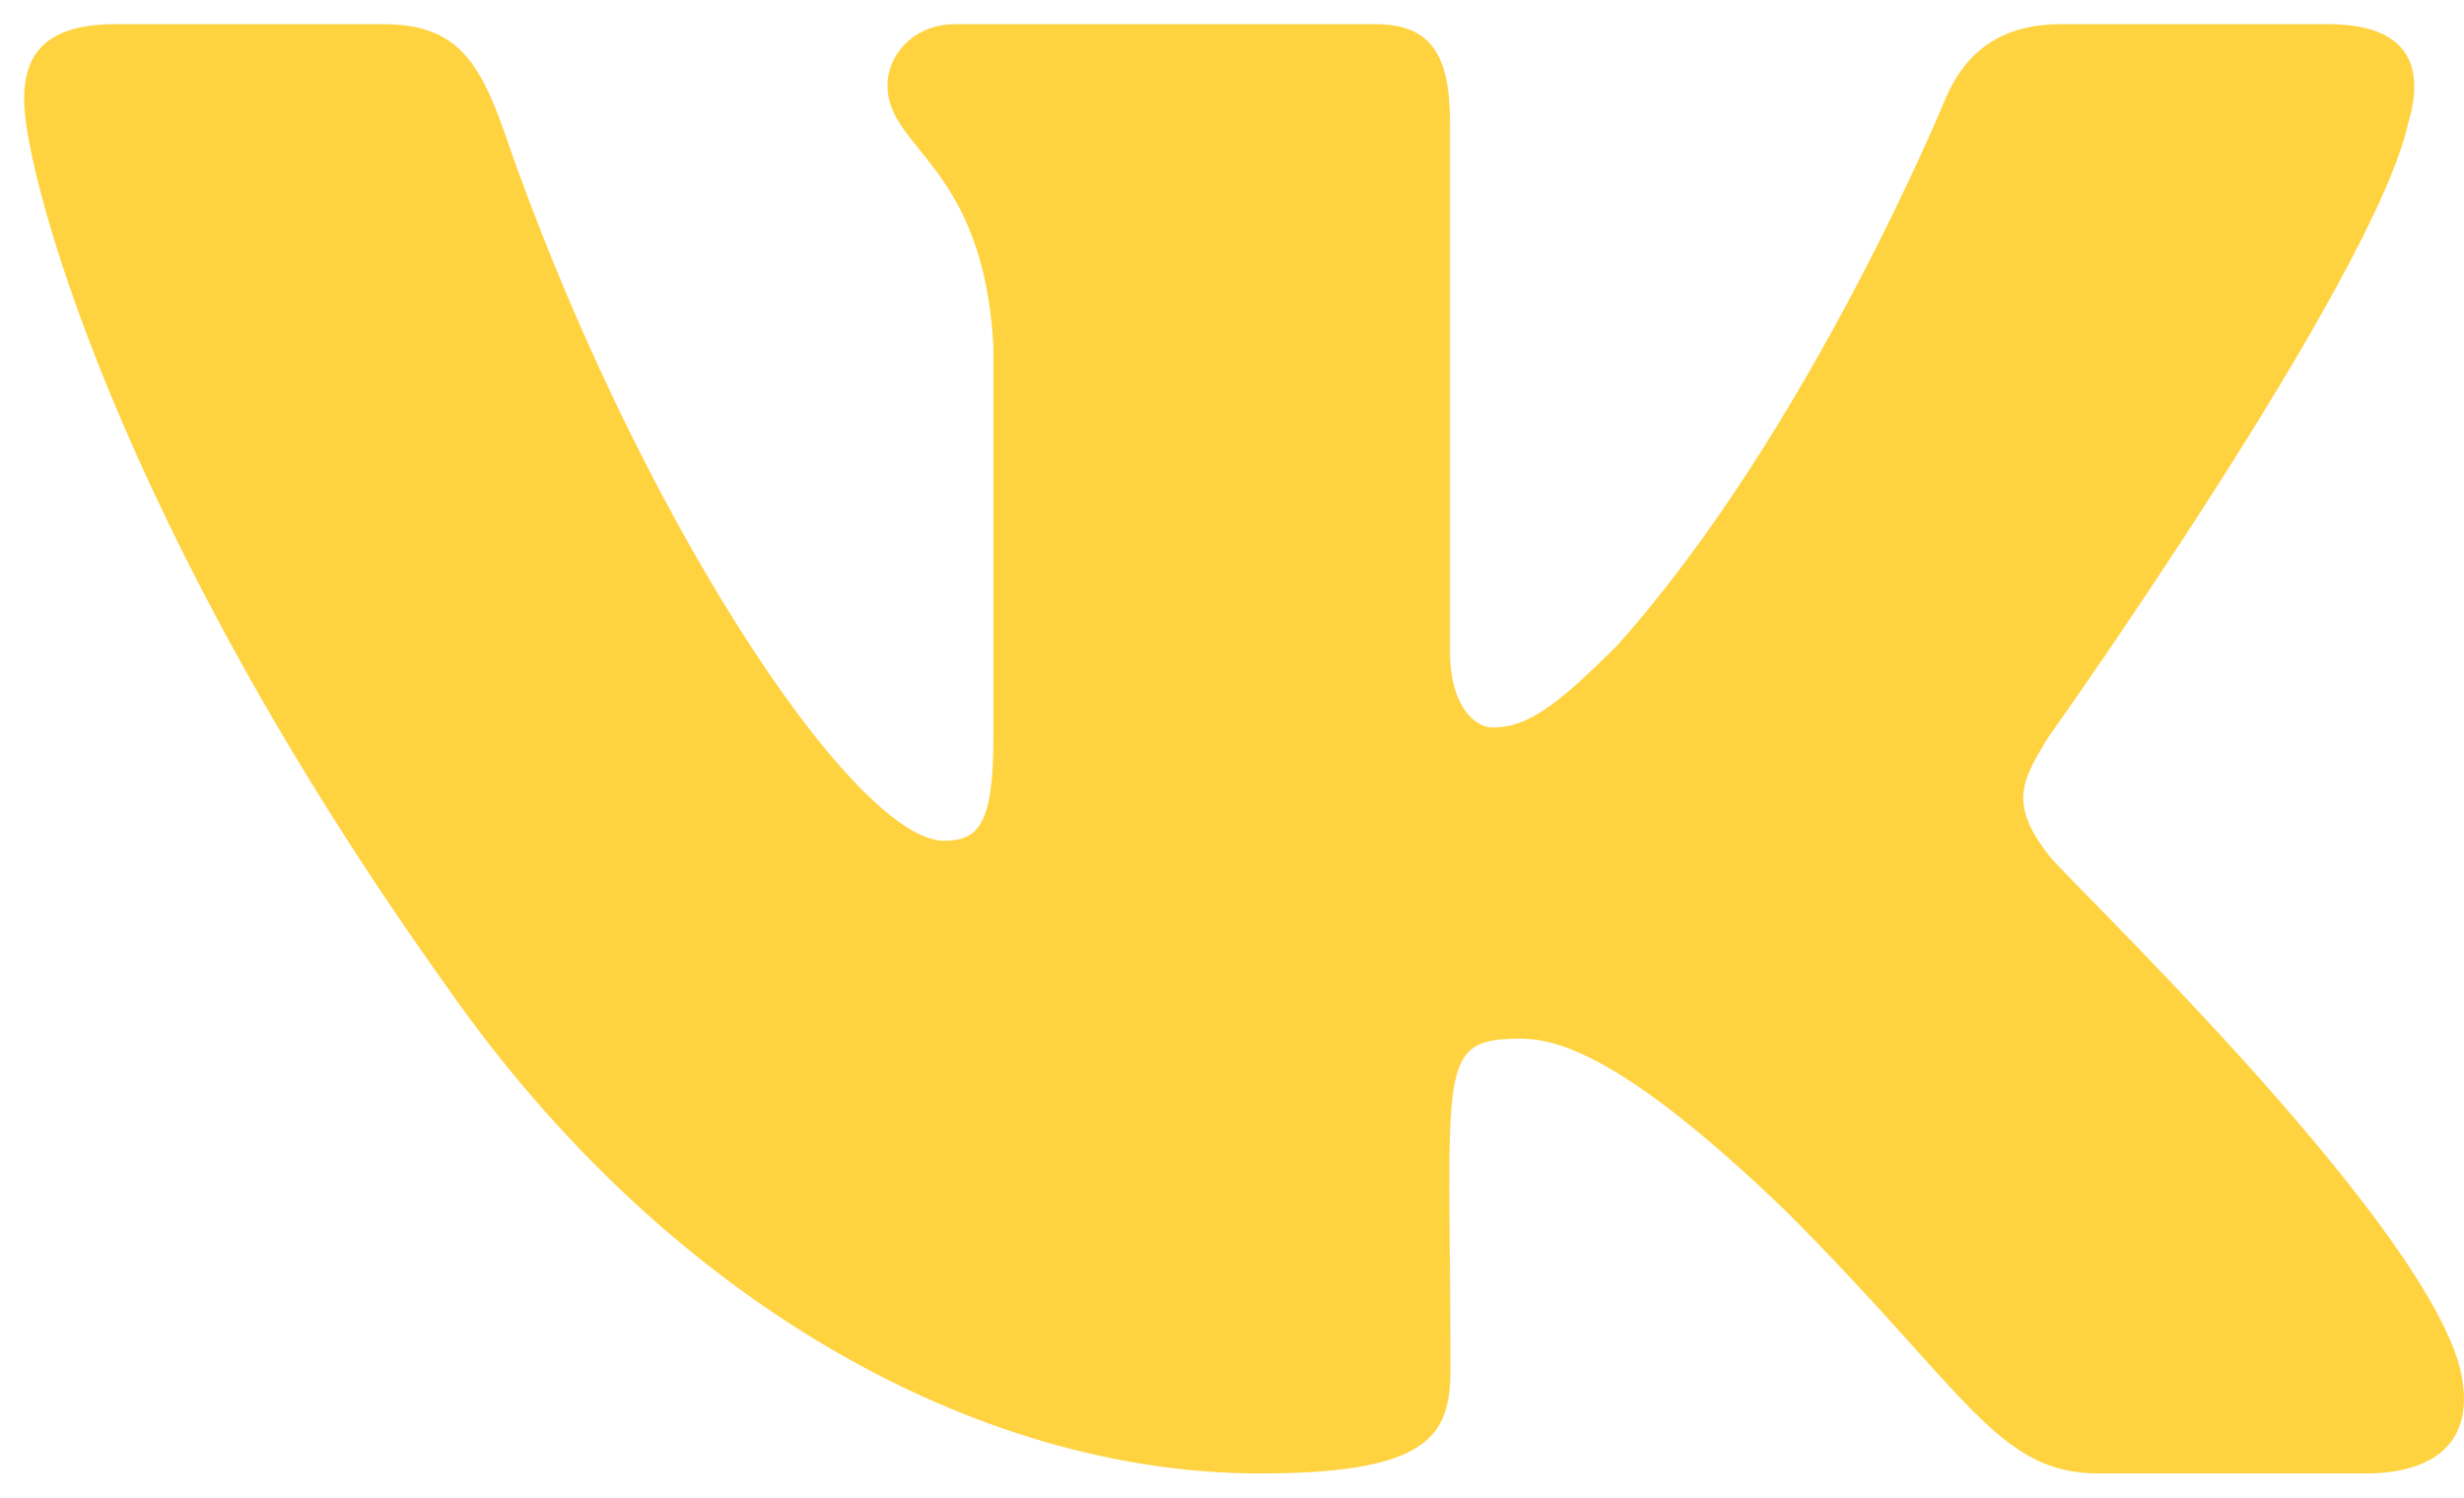 <svg width="51" height="31" viewBox="0 0 51 31" fill="none" xmlns="http://www.w3.org/2000/svg">
<path d="M49.849 2.534C50.196 1.363 49.849 0.5 48.18 0.5H42.658C41.252 0.5 40.605 1.241 40.258 2.066C40.258 2.066 37.446 8.919 33.471 13.363C32.187 14.647 31.596 15.059 30.893 15.059C30.546 15.059 30.012 14.647 30.012 13.475V2.534C30.012 1.128 29.618 0.5 28.455 0.5H19.774C18.893 0.5 18.368 1.156 18.368 1.766C18.368 3.097 20.355 3.406 20.561 7.156V15.294C20.561 17.075 20.243 17.403 19.54 17.403C17.665 17.403 13.108 10.522 10.408 2.647C9.865 1.119 9.33 0.5 7.915 0.5H2.393C0.818 0.5 0.499 1.241 0.499 2.066C0.499 3.528 2.374 10.794 9.227 20.394C13.793 26.947 20.224 30.5 26.074 30.5C29.59 30.5 30.021 29.712 30.021 28.353C30.021 22.091 29.702 21.5 31.465 21.5C32.28 21.5 33.687 21.913 36.968 25.072C40.718 28.822 41.337 30.5 43.437 30.5H48.958C50.533 30.5 51.33 29.712 50.871 28.156C49.821 24.884 42.724 18.153 42.405 17.703C41.59 16.653 41.824 16.184 42.405 15.247C42.415 15.238 49.155 5.75 49.849 2.534Z" fill="#FFD23F"/>
</svg>
